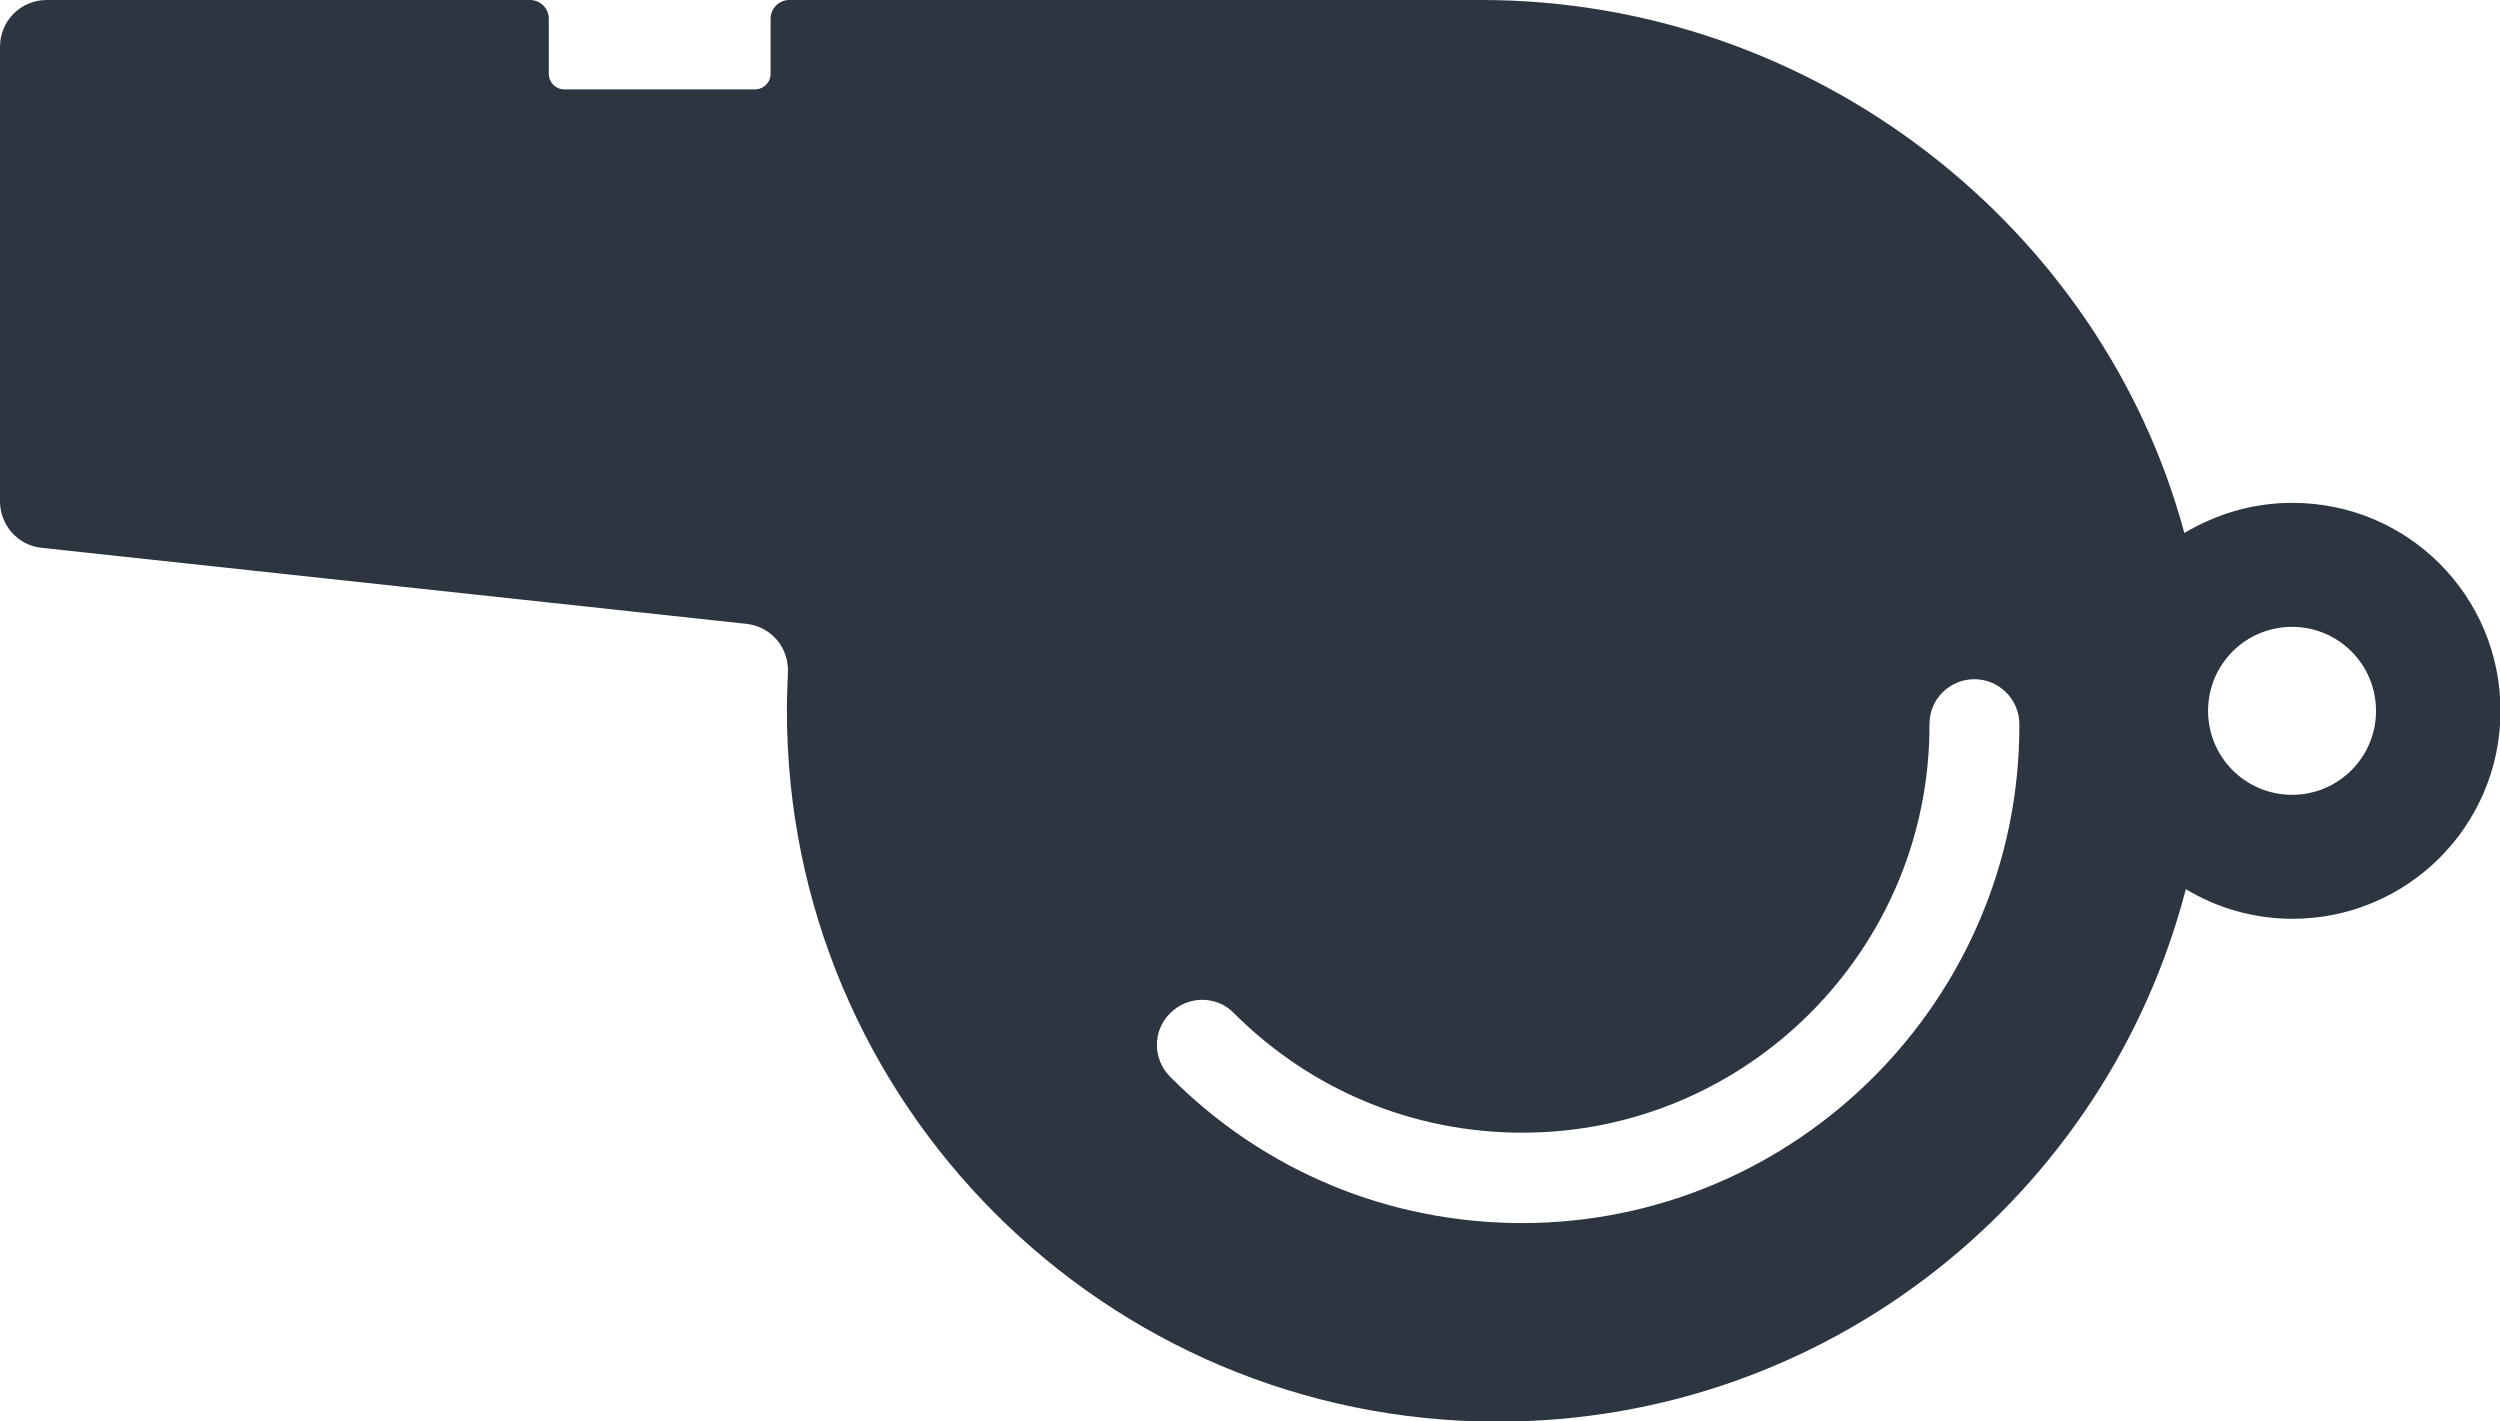 <?xml version="1.0" encoding="UTF-8"?>
<svg id="Capa_2" data-name="Capa 2" xmlns="http://www.w3.org/2000/svg" viewBox="0 0 50.61 28.77">
  <defs>
    <style>
      .cls-1 {
        fill: #2d3540;
      }
    </style>
  </defs>
  <g id="Layer_1" data-name="Layer 1">
    <path class="cls-1" d="m46.4,10.18c-.8,0-1.54.23-2.18.61-1.67-6.2-7.5-10.79-14.23-10.79h-14.01c-.21,0-.38.17-.38.38v1.11c0,.18-.14.32-.32.32h-3.85c-.18,0-.32-.14-.32-.32V.38c0-.21-.17-.38-.38-.38H.95C.42,0,0,.42,0,.95v9.2c0,.48.36.89.84.94l14.28,1.54c.5.06.86.49.83,1-.01.25-.02.51-.02.76,0,7.94,6.44,14.39,14.39,14.39,6.7,0,12.32-4.58,13.93-10.78.63.38,1.37.6,2.16.6,2.32,0,4.21-1.88,4.21-4.21s-1.88-4.21-4.21-4.21Zm-15.58,14.58c-2.7,0-5.23-1.05-7.13-2.96-.36-.36-.36-.94,0-1.29.36-.36.94-.36,1.29,0,1.56,1.56,3.63,2.42,5.84,2.42,4.54,0,8.24-3.7,8.24-8.24v-.03c0-.51.41-.91.91-.91s.91.41.91.91v.03c0,5.55-4.52,10.07-10.07,10.07Zm15.58-8.67c-.94,0-1.7-.76-1.7-1.7s.76-1.7,1.7-1.7,1.7.76,1.7,1.7-.76,1.7-1.7,1.7Z"/>
  </g>
</svg>